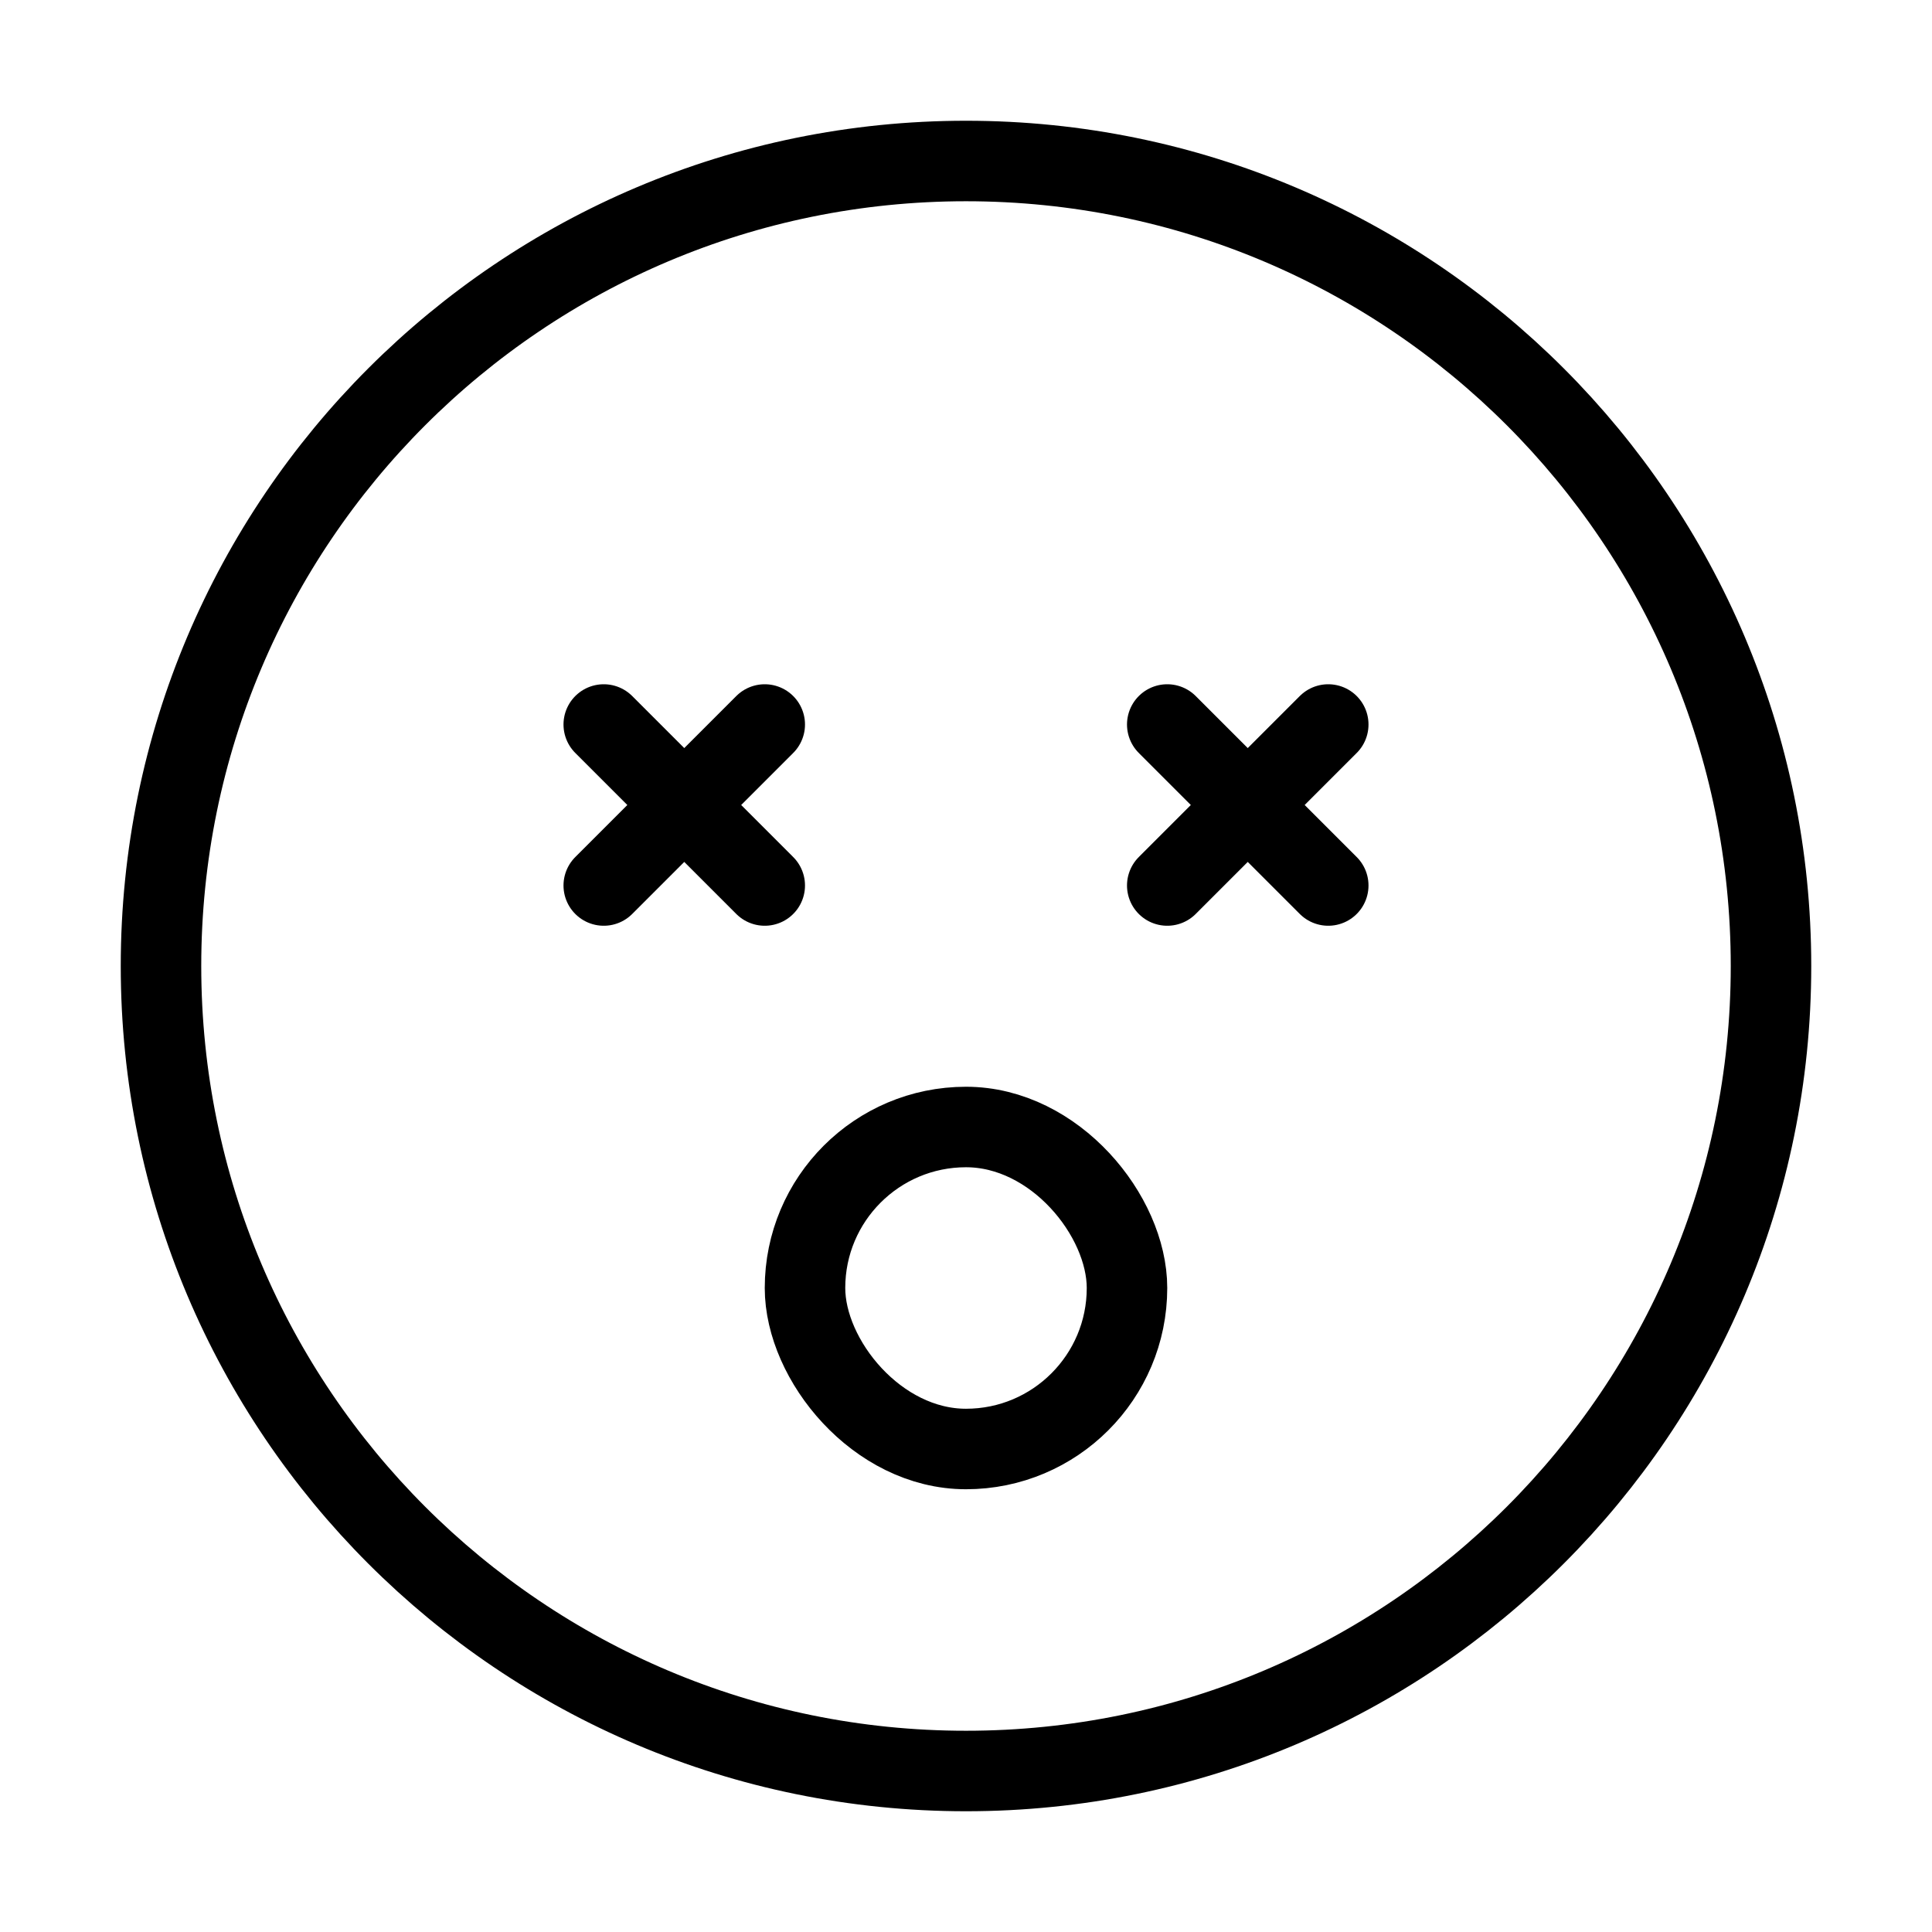<svg fill-opacity="1" stroke-opacity="1" xmlns="http://www.w3.org/2000/svg" width="48" height="48" fill="none" viewBox="0 0 48 48"><path stroke="#000" stroke-linejoin="round" stroke-width="2" d="M24 44c11.046 0 20-8.954 20-20S35.046 4 24 4 4 12.954 4 24s8.954 20 20 20Z"/><path stroke="#000" stroke-linecap="round" stroke-linejoin="round" stroke-width="2" d="m19 18-4 4M15 18l4 4M33 18l-4 4M29 18l4 4"/><rect width="8" height="8" x="20" y="28" stroke="#000" stroke-linecap="round" stroke-linejoin="round" stroke-width="2" rx="4"/></svg>